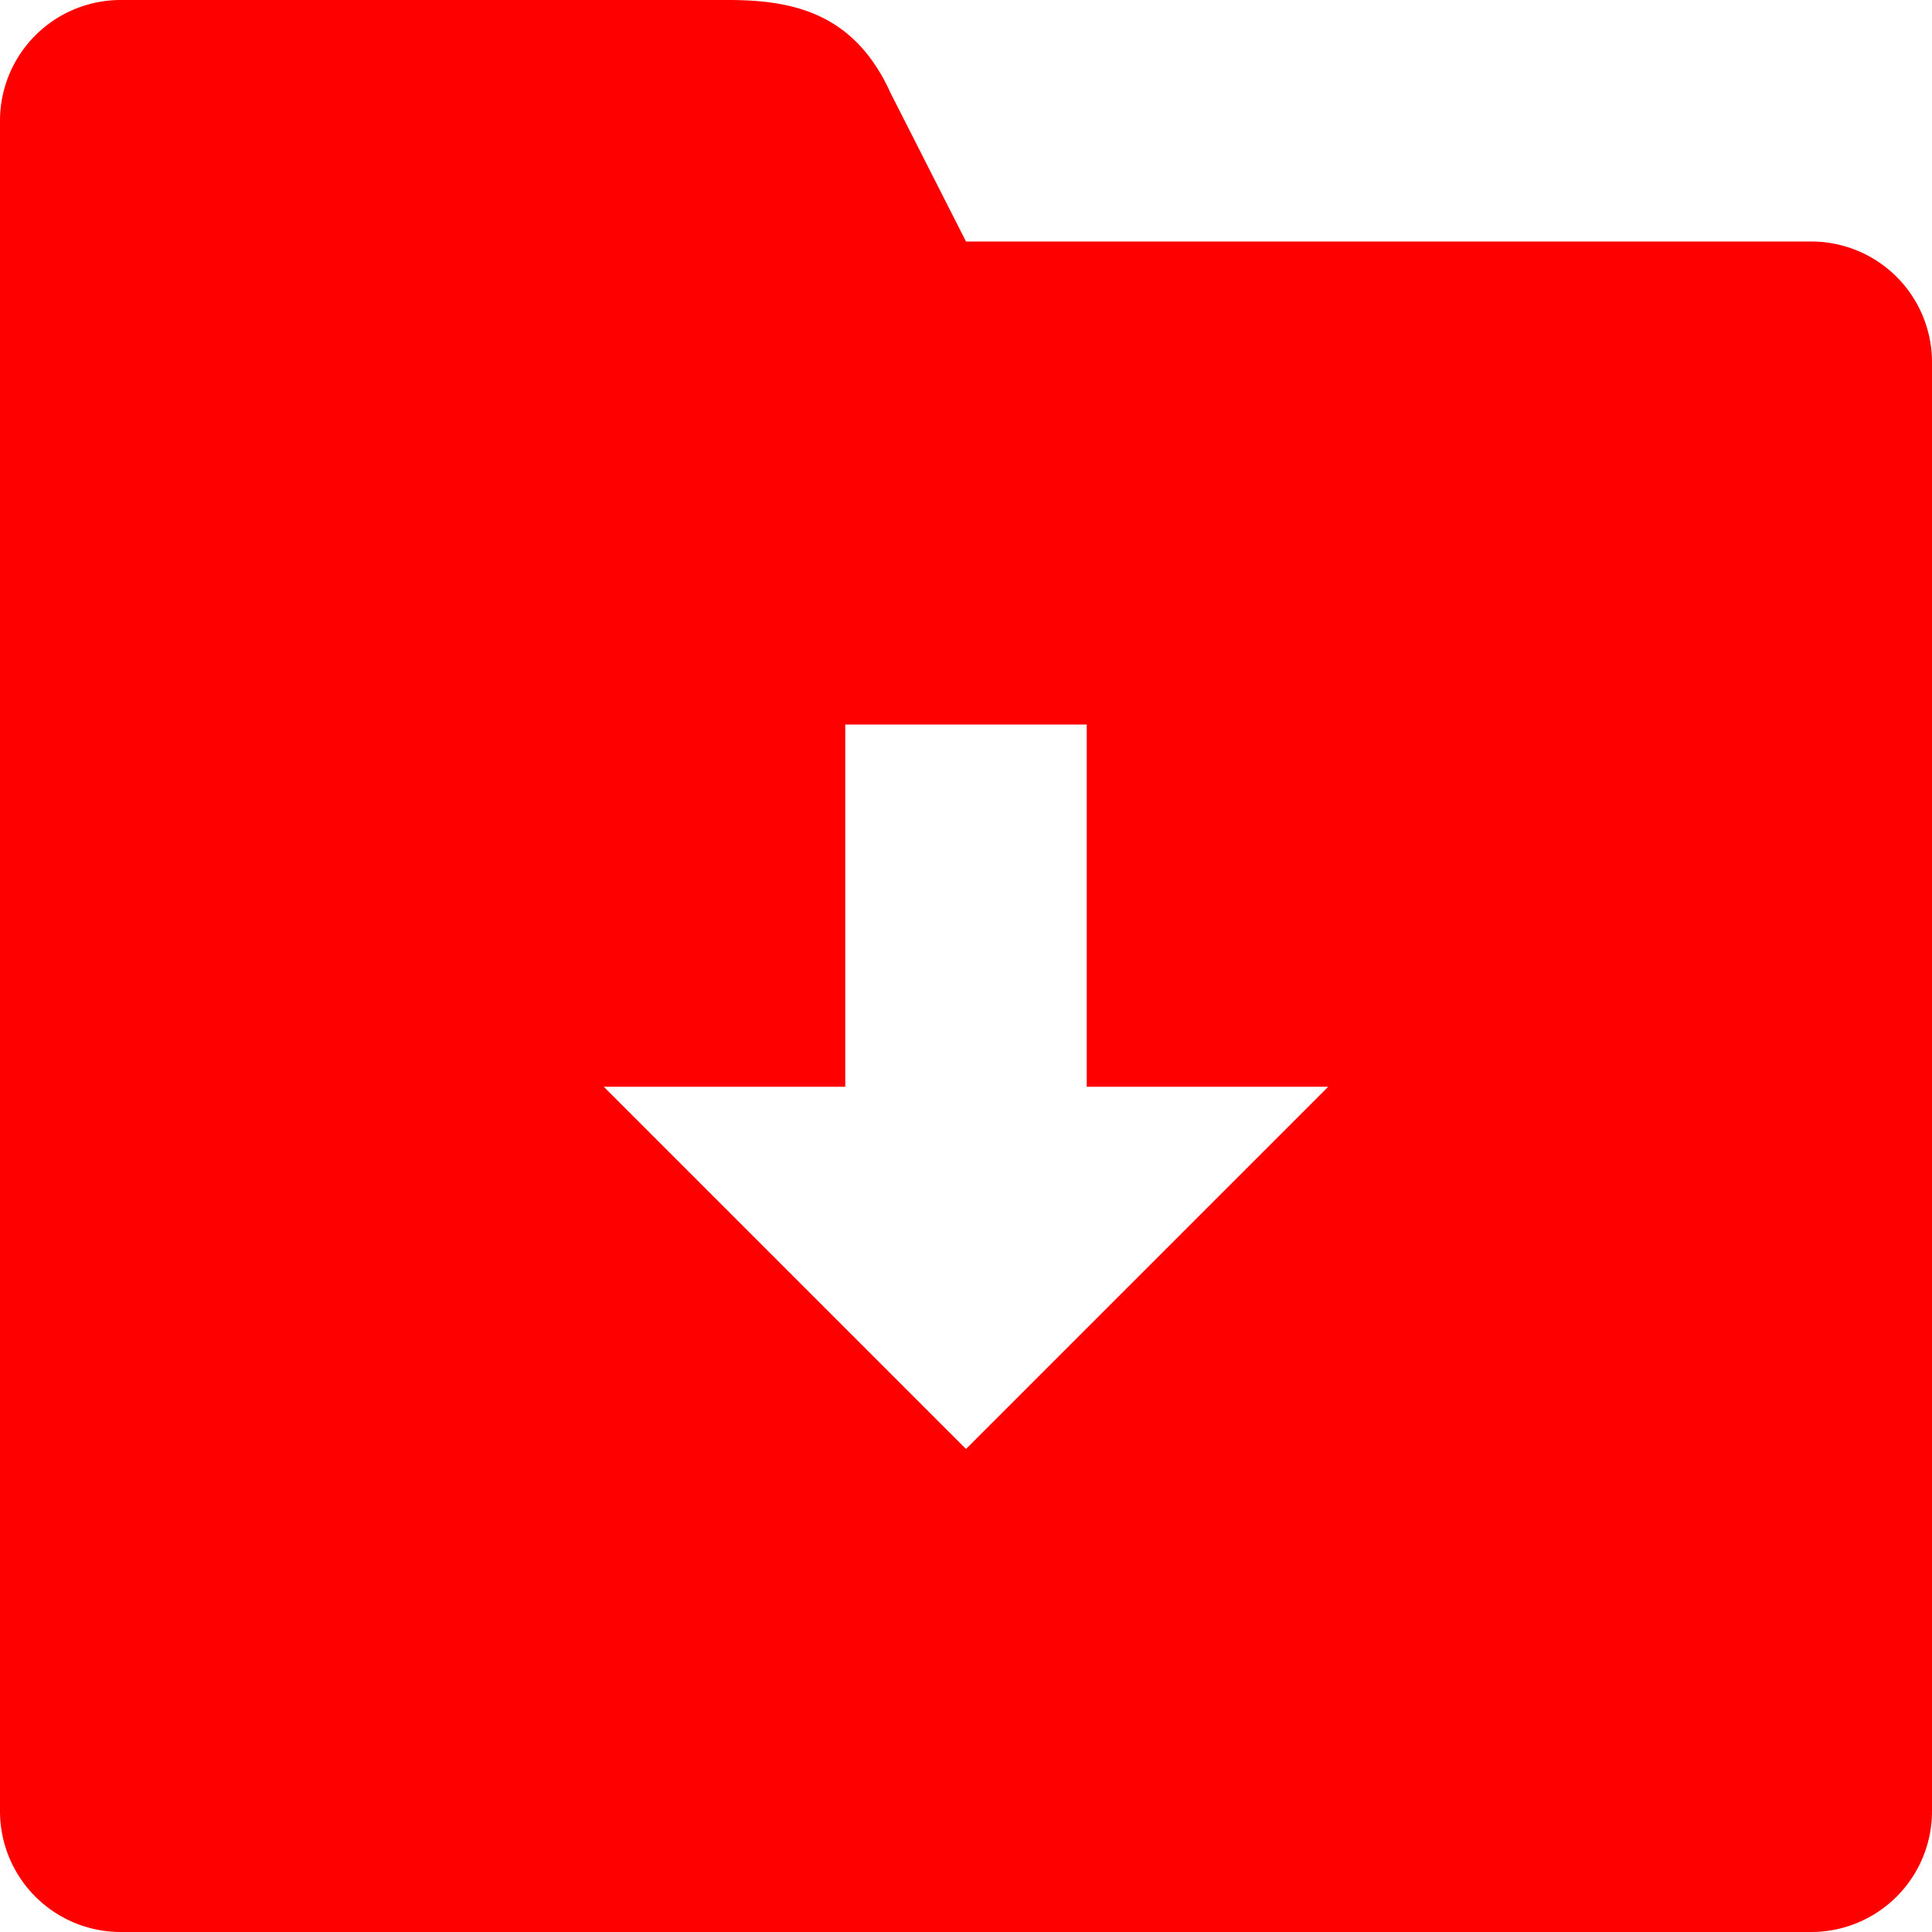 <svg version="1" viewBox="0 0 32 32" xmlns="http://www.w3.org/2000/svg" width="36" height="36">
  <path d="M30 4H16l-1.246-2.453C14.16.234 13.168 0 12.062 0H2a2 2 0 0 0-2 2v28a2 2 0 0 0 2 2h28a2 2 0 0 0 2-2V6a2 2 0 0 0-2-2zM16 24l-6-6h4v-6h4v6h4l-6 6z" fill="#ff0000"/>
</svg>